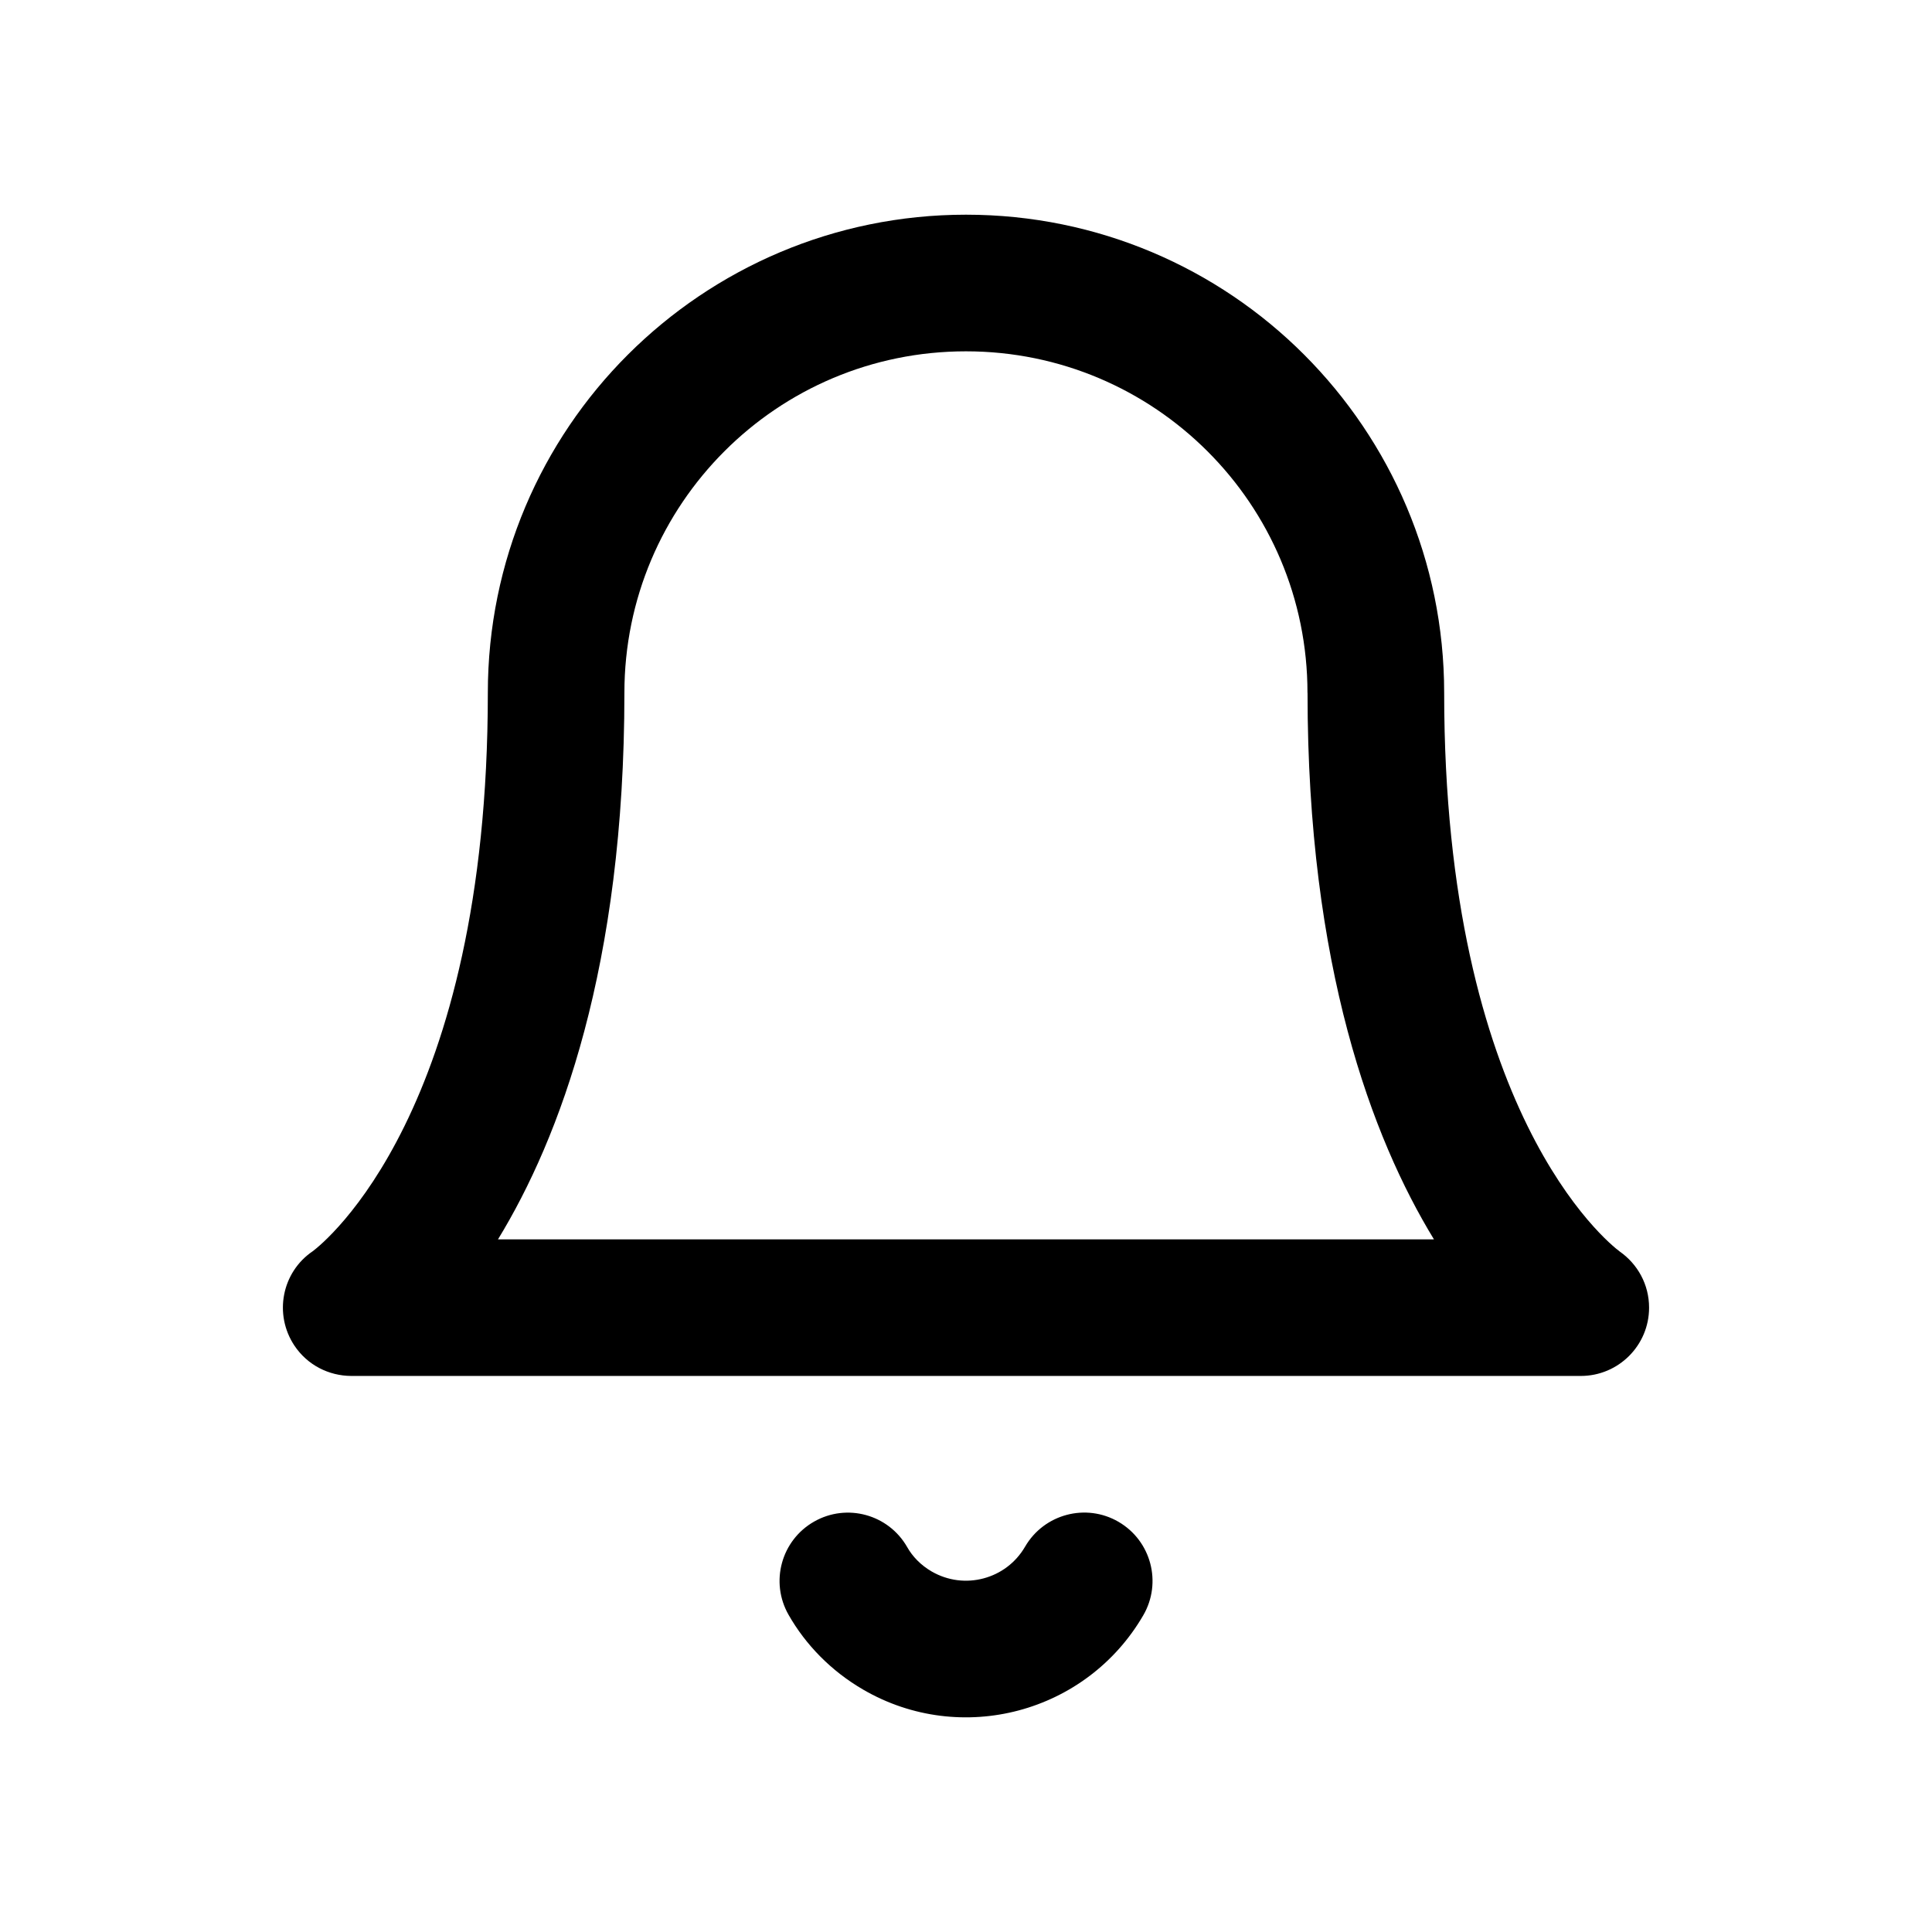 <!-- Generated by IcoMoon.io -->
<svg version="1.1" xmlns="http://www.w3.org/2000/svg" width="32" height="32" viewBox="0 0 32 32">
<title>IconBell</title>
<path d="M21.657 11.476c0 4.538 1.072 7.377 2.094 9.052h-15.503c1.023-1.675 2.094-4.513 2.094-9.052 0-1.563 0.632-2.976 1.656-4.001s2.438-1.656 4.001-1.656 2.976 0.632 4.001 1.656 1.656 2.438 1.656 4.001zM23.92 11.476c0-2.187-0.888-4.168-2.319-5.601s-3.414-2.319-5.601-2.319-4.168 0.888-5.601 2.319-2.319 3.414-2.319 5.601c0 6.932-2.708 9.105-2.9 9.248-0.513 0.348-0.648 1.045-0.304 1.563 0.217 0.325 0.572 0.501 0.941 0.503h20.366c0.625 0 1.131-0.507 1.131-1.131 0-0.384-0.19-0.722-0.485-0.929-0.199-0.147-2.909-2.319-2.909-9.254zM16.979 25.617c-0.157 0.27-0.406 0.451-0.688 0.526s-0.588 0.042-0.859-0.114c-0.183-0.106-0.32-0.251-0.406-0.404-0.31-0.543-1-0.732-1.543-0.422s-0.732 1-0.422 1.543c0.283 0.497 0.705 0.931 1.237 1.24 0.81 0.471 1.737 0.567 2.575 0.344s1.594-0.767 2.064-1.577c0.313-0.541 0.129-1.233-0.411-1.547s-1.233-0.129-1.547 0.411z"></path>
</svg>
